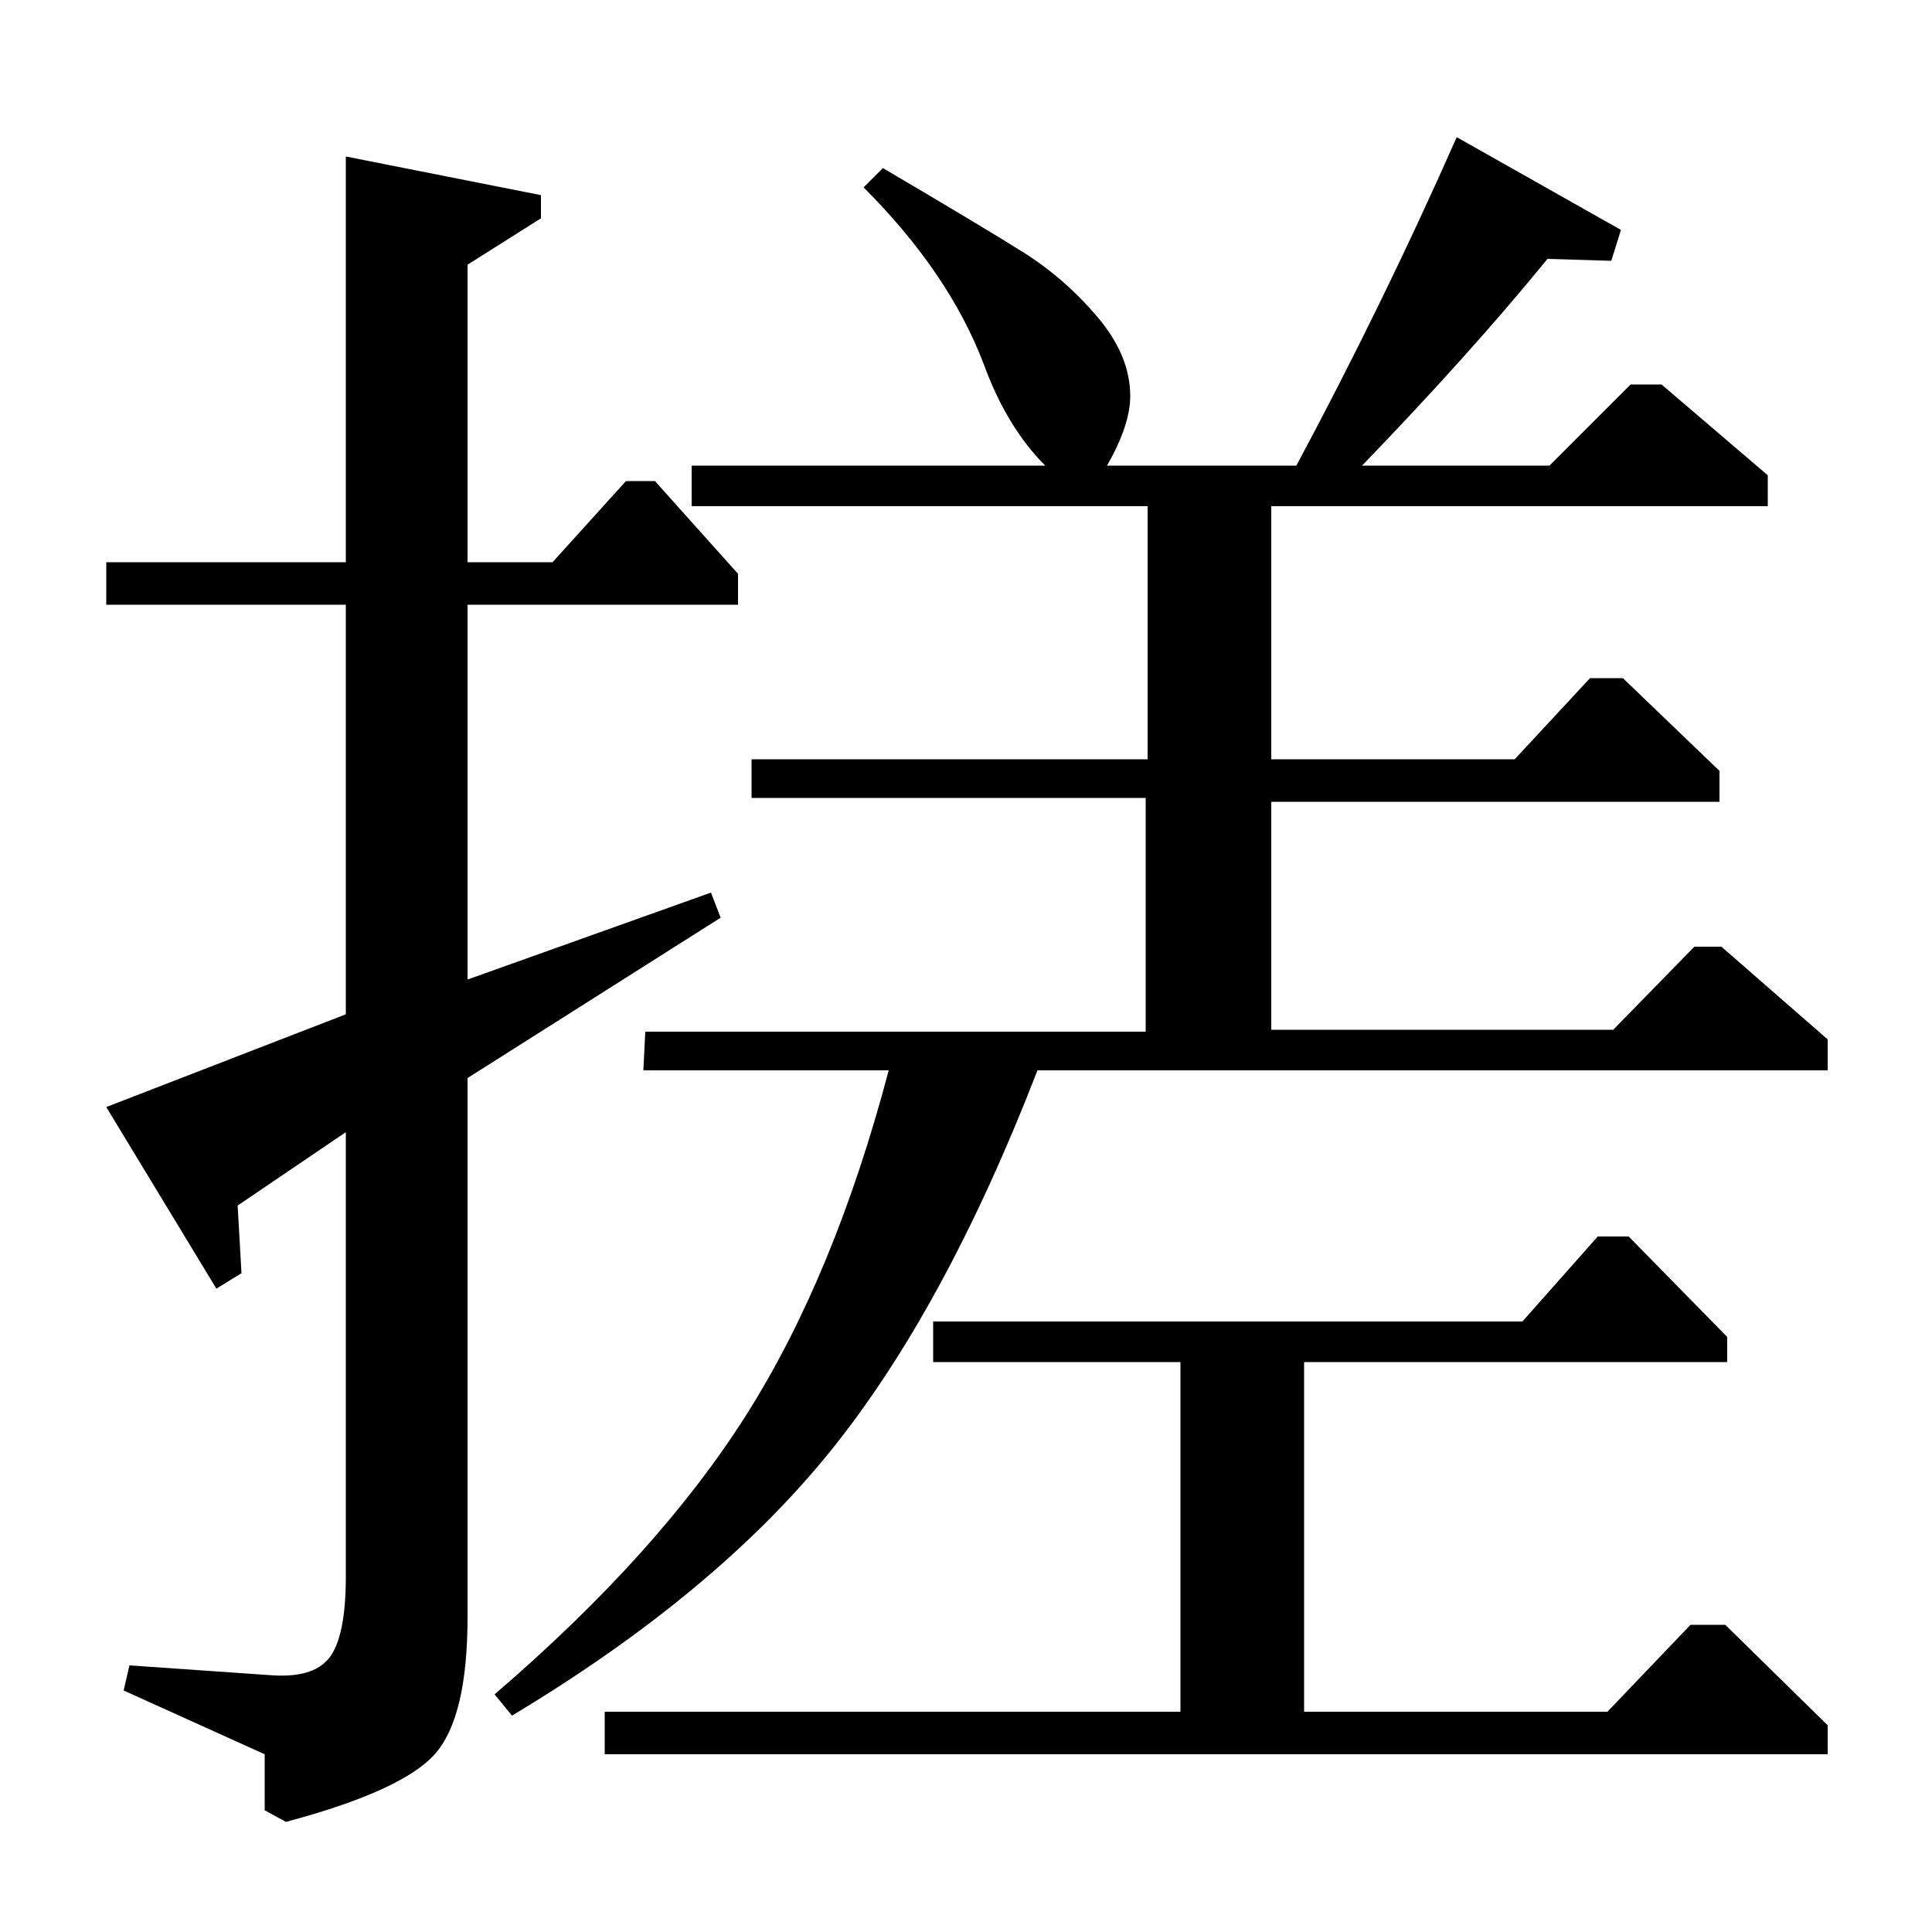 <?xml version="1.0" standalone="no"?>
<!DOCTYPE svg PUBLIC "-//W3C//DTD SVG 1.1//EN" "http://www.w3.org/Graphics/SVG/1.1/DTD/svg11.dtd" >
<svg xmlns="http://www.w3.org/2000/svg" xmlns:xlink="http://www.w3.org/1999/xlink" version="1.1" viewBox="0 -140 1000 1000">
  <g transform="matrix(1 0 0 -1 0 860)">
   <path fill="currentColor"
d="M55 427l124 48v212h-124v22h124v210l101 -20v-12l-38 -24v-154h44l38 42h15l43 -48v-16h-140v-194l126 45l5 -13l-131 -83v-279q0 -52 -17 -71t-77 -35l-11 6v29l-73 33l3 13l72 -5q23 -2 31.5 9t8.5 42v230l-56 -38l2 -35l-13 -8zM358 759h183q-20 20 -32 53
q-18 47 -62 91l10 10q51 -30 72.5 -43.5t38.5 -33.5t17 -41q0 -15 -12 -36h98q45 84 83 170l85 -48l-5 -16l-33 1q-40 -49 -96 -107h97l42 42h16l55 -47v-16h-257v-131h126l39 42h17l50 -48v-16h-232v-118h177l42 43h14l55 -48v-16h-409q-48 -124 -107.5 -197.5
t-164.5 -136.5l-9 11q85 73 130.5 145t73.5 178h-127l1 20h259v121h-204v20h205v131h-236v21zM483 295v21h305l39 44h16l51 -52v-13h-219v-181h157l43 45h18l53 -52v-15h-633v22h298v181h-128z" />
  </g>

</svg>
